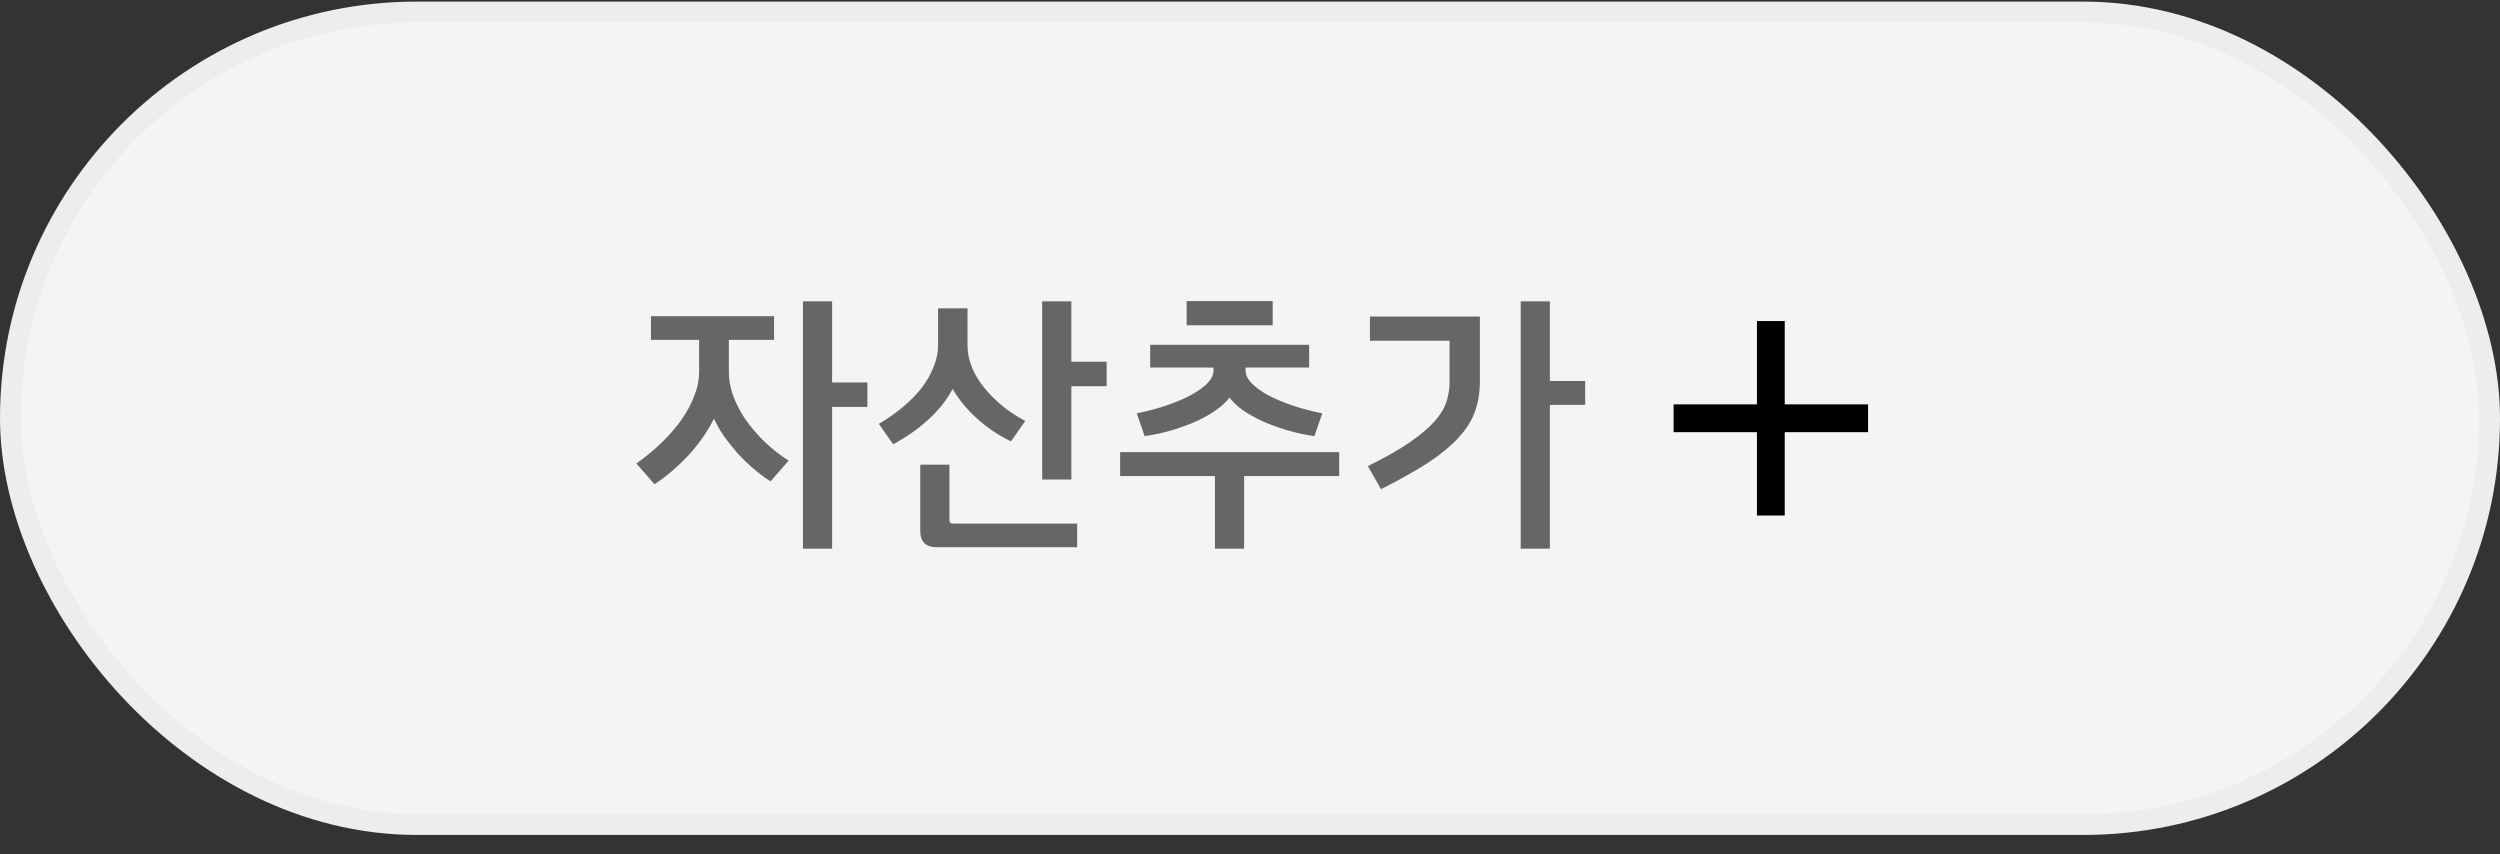 <svg width="120" height="41" viewBox="0 0 120 41" fill="none" xmlns="http://www.w3.org/2000/svg">
<rect x="0" y="0" width="120" height="41" fill="#333333" stroke="none"/>
<rect x="0.5" y="0.577" width="119" height="39" rx="19.5" fill="#F4F4F4"/>
<path d="M34.271 20.093C33.981 20.681 33.585 21.255 33.081 21.815C32.577 22.366 32.021 22.842 31.415 23.243L30.547 22.249C31.004 21.922 31.415 21.582 31.779 21.227C32.152 20.863 32.469 20.494 32.731 20.121C32.992 19.738 33.193 19.36 33.333 18.987C33.482 18.605 33.557 18.231 33.557 17.867V16.313H31.247V15.179H37.155V16.313H34.985V17.867C34.985 18.222 35.05 18.59 35.181 18.973C35.321 19.346 35.512 19.72 35.755 20.093C36.007 20.457 36.31 20.817 36.665 21.171C37.019 21.517 37.416 21.829 37.855 22.109L36.987 23.103C36.716 22.935 36.445 22.735 36.175 22.501C35.904 22.268 35.647 22.02 35.405 21.759C35.171 21.488 34.952 21.213 34.747 20.933C34.551 20.644 34.392 20.364 34.271 20.093ZM38.541 14.465H39.941V18.357H41.635V19.533H39.941V26.337H38.541V14.465ZM45.727 18.665C45.456 19.188 45.064 19.683 44.551 20.149C44.047 20.607 43.487 20.998 42.871 21.325L42.185 20.345C42.614 20.093 43.006 19.818 43.361 19.519C43.716 19.221 44.014 18.913 44.257 18.595C44.5 18.268 44.686 17.937 44.817 17.601C44.957 17.256 45.027 16.92 45.027 16.593V14.801H46.441V16.593C46.441 16.939 46.511 17.284 46.651 17.629C46.791 17.965 46.987 18.292 47.239 18.609C47.491 18.917 47.785 19.211 48.121 19.491C48.457 19.762 48.821 20 49.213 20.205L48.527 21.185C47.976 20.924 47.449 20.574 46.945 20.135C46.441 19.687 46.035 19.197 45.727 18.665ZM44.173 22.305H45.573V24.909C45.573 25.012 45.582 25.073 45.601 25.091C45.629 25.119 45.69 25.133 45.783 25.133H51.705V26.267H44.971C44.439 26.267 44.173 26.006 44.173 25.483V22.305ZM50.025 23.019V14.465H51.425V17.363H53.119V18.539H51.425V23.019H50.025ZM59.017 19.085C58.868 19.281 58.658 19.477 58.387 19.673C58.126 19.86 57.818 20.037 57.463 20.205C57.109 20.364 56.717 20.509 56.287 20.639C55.858 20.77 55.41 20.868 54.943 20.933L54.565 19.841C55.116 19.729 55.615 19.594 56.063 19.435C56.521 19.276 56.908 19.108 57.225 18.931C57.552 18.744 57.804 18.558 57.981 18.371C58.159 18.175 58.247 17.984 58.247 17.797V17.643H55.209V16.551H62.839V17.643H59.787V17.797C59.787 17.984 59.876 18.175 60.053 18.371C60.231 18.558 60.478 18.744 60.795 18.931C61.122 19.108 61.509 19.276 61.957 19.435C62.415 19.594 62.919 19.729 63.469 19.841L63.091 20.933C62.625 20.868 62.177 20.77 61.747 20.639C61.318 20.509 60.926 20.364 60.571 20.205C60.217 20.037 59.904 19.86 59.633 19.673C59.372 19.477 59.167 19.281 59.017 19.085ZM61.089 15.613H56.959V14.451H61.089V15.613ZM64.281 22.851H59.717V26.337H58.317V22.851H53.767V21.703H64.281V22.851ZM72.994 14.465H74.394V18.287H76.088V19.435H74.394V26.337H72.994V14.465ZM65.658 22.375C66.488 21.965 67.16 21.582 67.674 21.227C68.187 20.872 68.584 20.537 68.864 20.219C69.144 19.902 69.33 19.594 69.424 19.295C69.526 18.987 69.578 18.679 69.578 18.371V16.355H65.756V15.193H71.034V18.315C71.034 18.847 70.954 19.328 70.796 19.757C70.646 20.186 70.385 20.602 70.012 21.003C69.648 21.404 69.162 21.806 68.556 22.207C67.949 22.599 67.193 23.024 66.288 23.481L65.658 22.375Z" fill="#666666"/>
<path d="M89.667 20.744H85.667V24.744H84.333V20.744H80.333V19.41H84.333V15.411H85.667V19.41H89.667V20.744Z" fill="black"/>
<rect x="0.5" y="0.577" width="119" height="39" rx="19.5" stroke="#EDEDED"/>
</svg>
